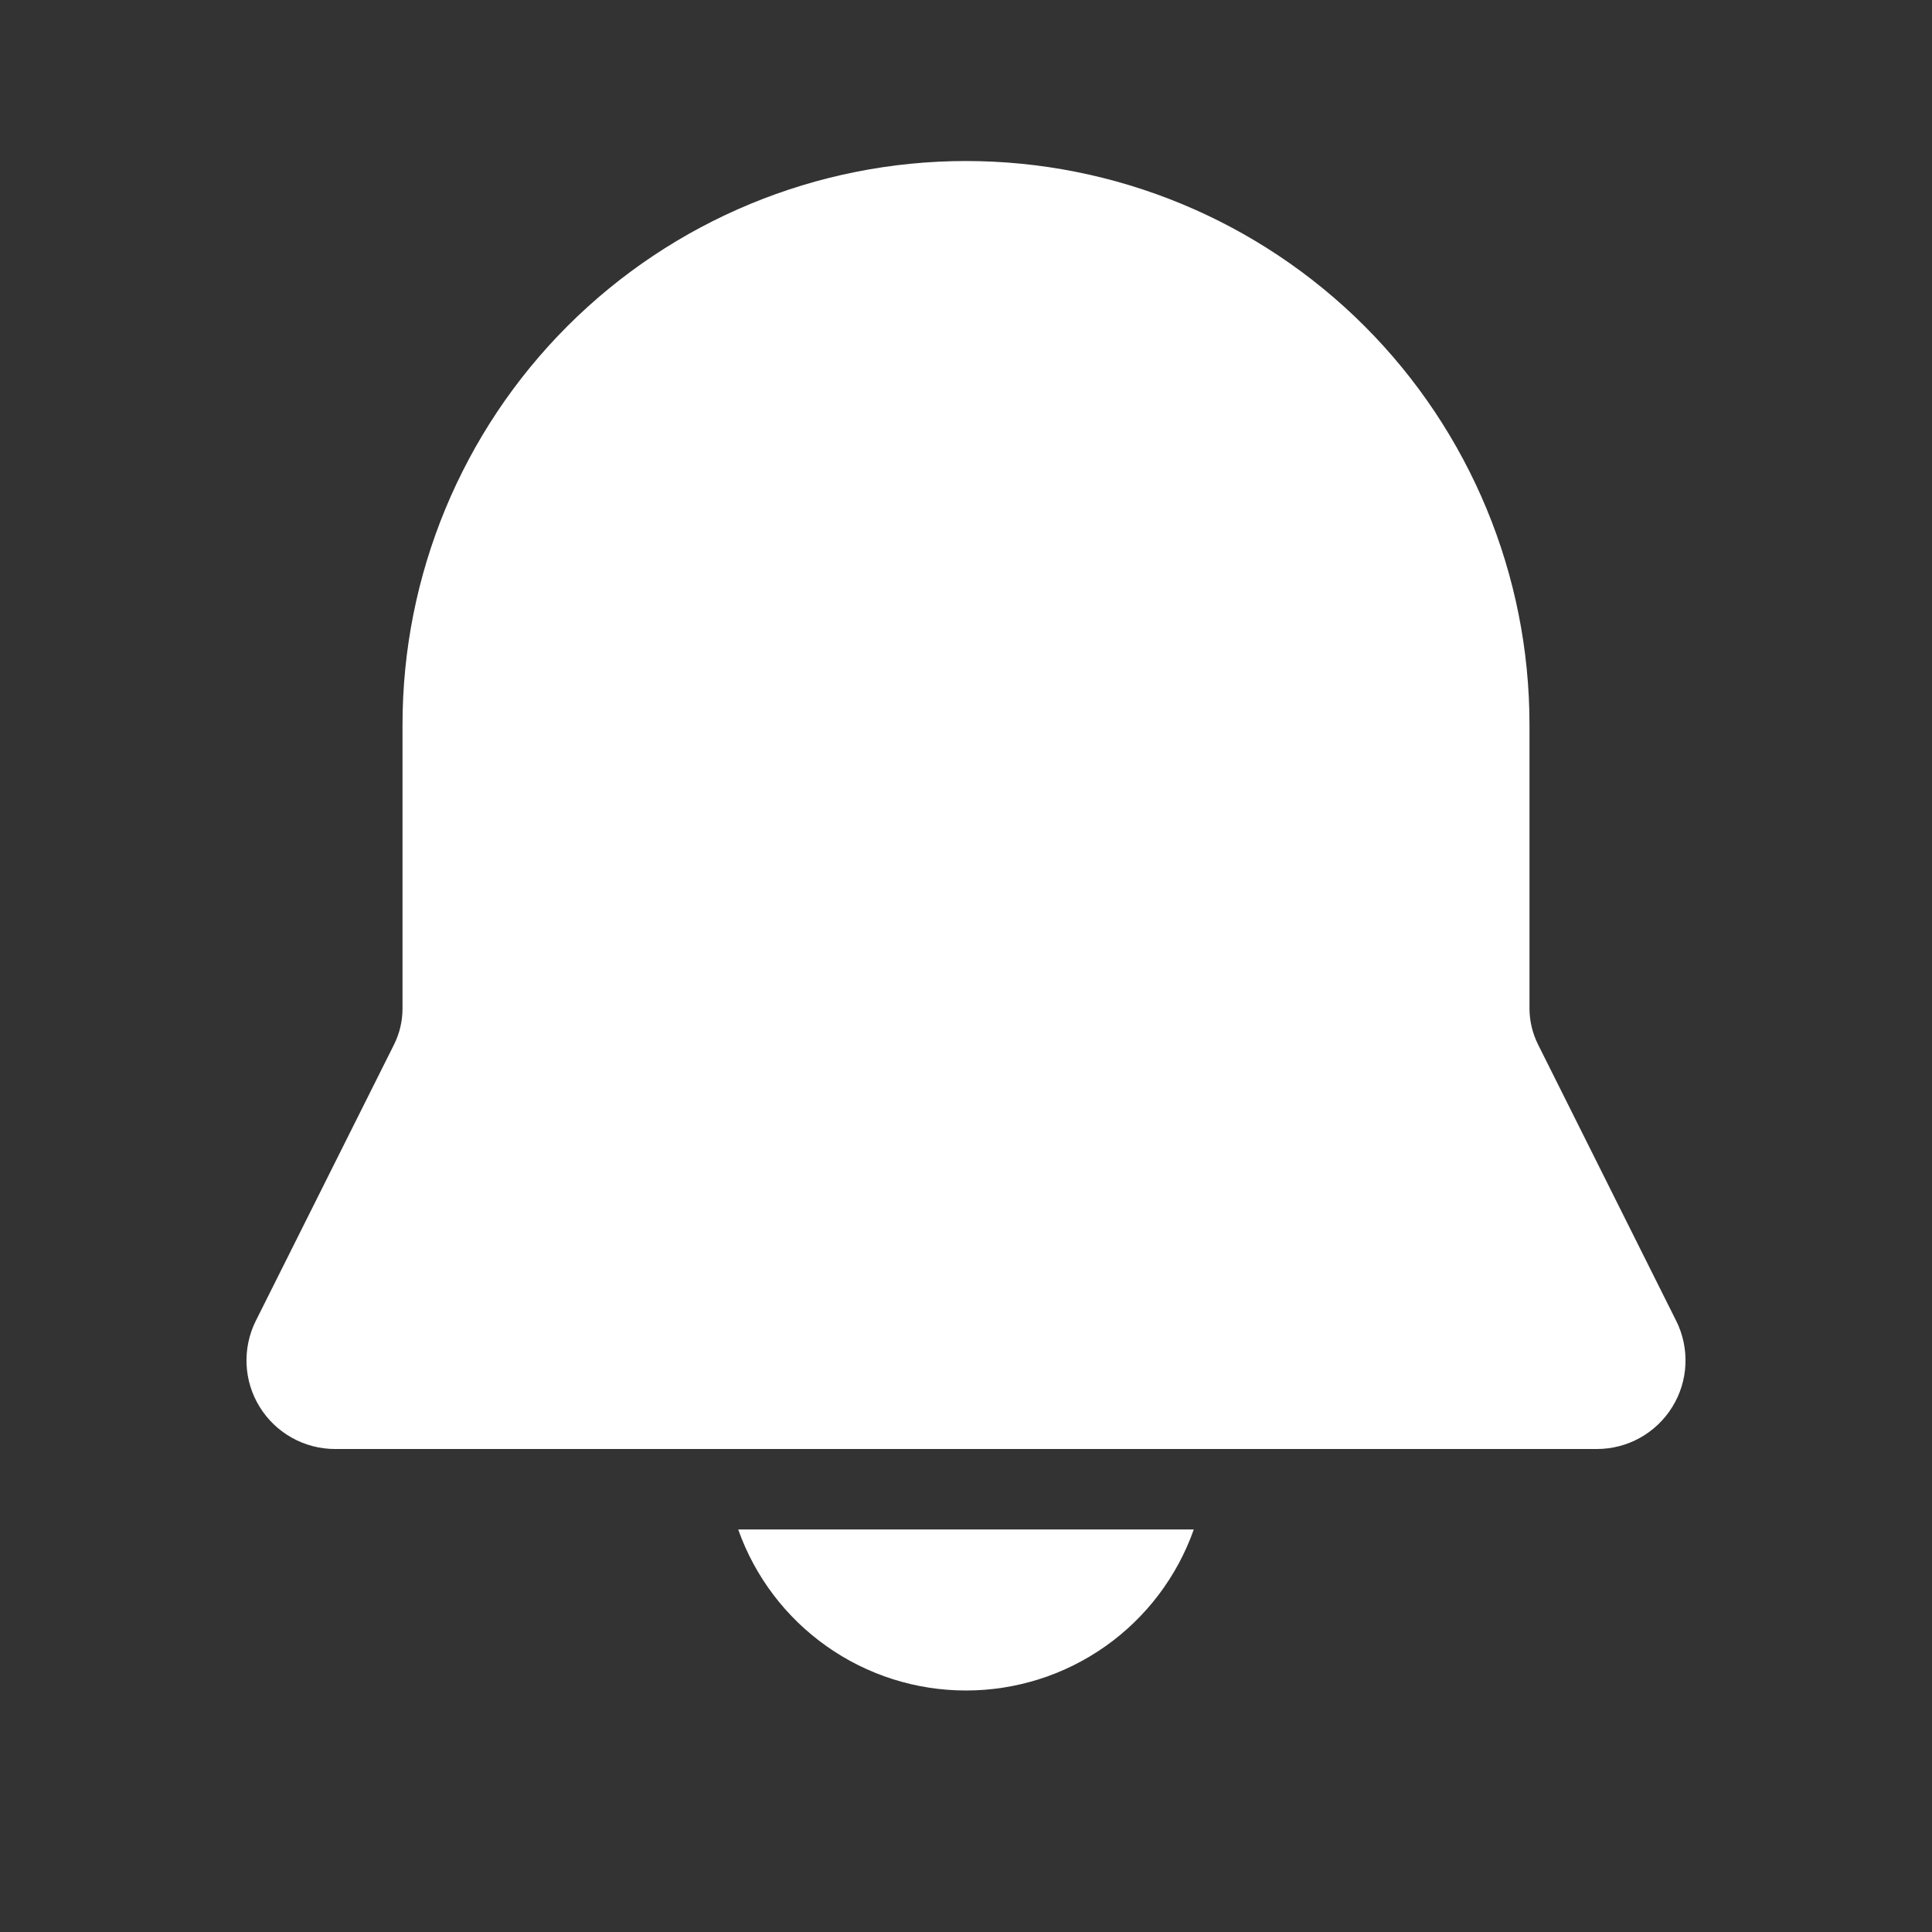 <svg width="32" height="32" viewBox="0 0 32 32" fill="none" xmlns="http://www.w3.org/2000/svg">
<rect x="0" y="0" width="32" height="32" fill="#333333" stroke="none"/>
<path d="M16 2.667C13.525 2.667 11.151 3.65 9.4 5.4C7.65 7.151 6.667 9.524 6.667 12V16.704C6.667 16.911 6.619 17.115 6.527 17.3L4.237 21.877C4.125 22.101 4.073 22.349 4.084 22.599C4.095 22.849 4.17 23.092 4.302 23.304C4.433 23.517 4.617 23.692 4.835 23.814C5.053 23.936 5.299 24 5.549 24H26.451C26.701 24 26.947 23.936 27.165 23.814C27.383 23.692 27.567 23.517 27.698 23.304C27.83 23.092 27.905 22.849 27.916 22.599C27.927 22.349 27.875 22.101 27.763 21.877L25.475 17.3C25.382 17.115 25.334 16.911 25.333 16.704V12C25.333 9.524 24.35 7.151 22.6 5.4C20.849 3.65 18.475 2.667 16 2.667ZM16 28C15.172 28 14.365 27.744 13.69 27.266C13.014 26.789 12.503 26.113 12.227 25.333H19.773C19.497 26.113 18.986 26.789 18.311 27.266C17.635 27.744 16.828 28 16 28Z" fill="white"/>
</svg>
